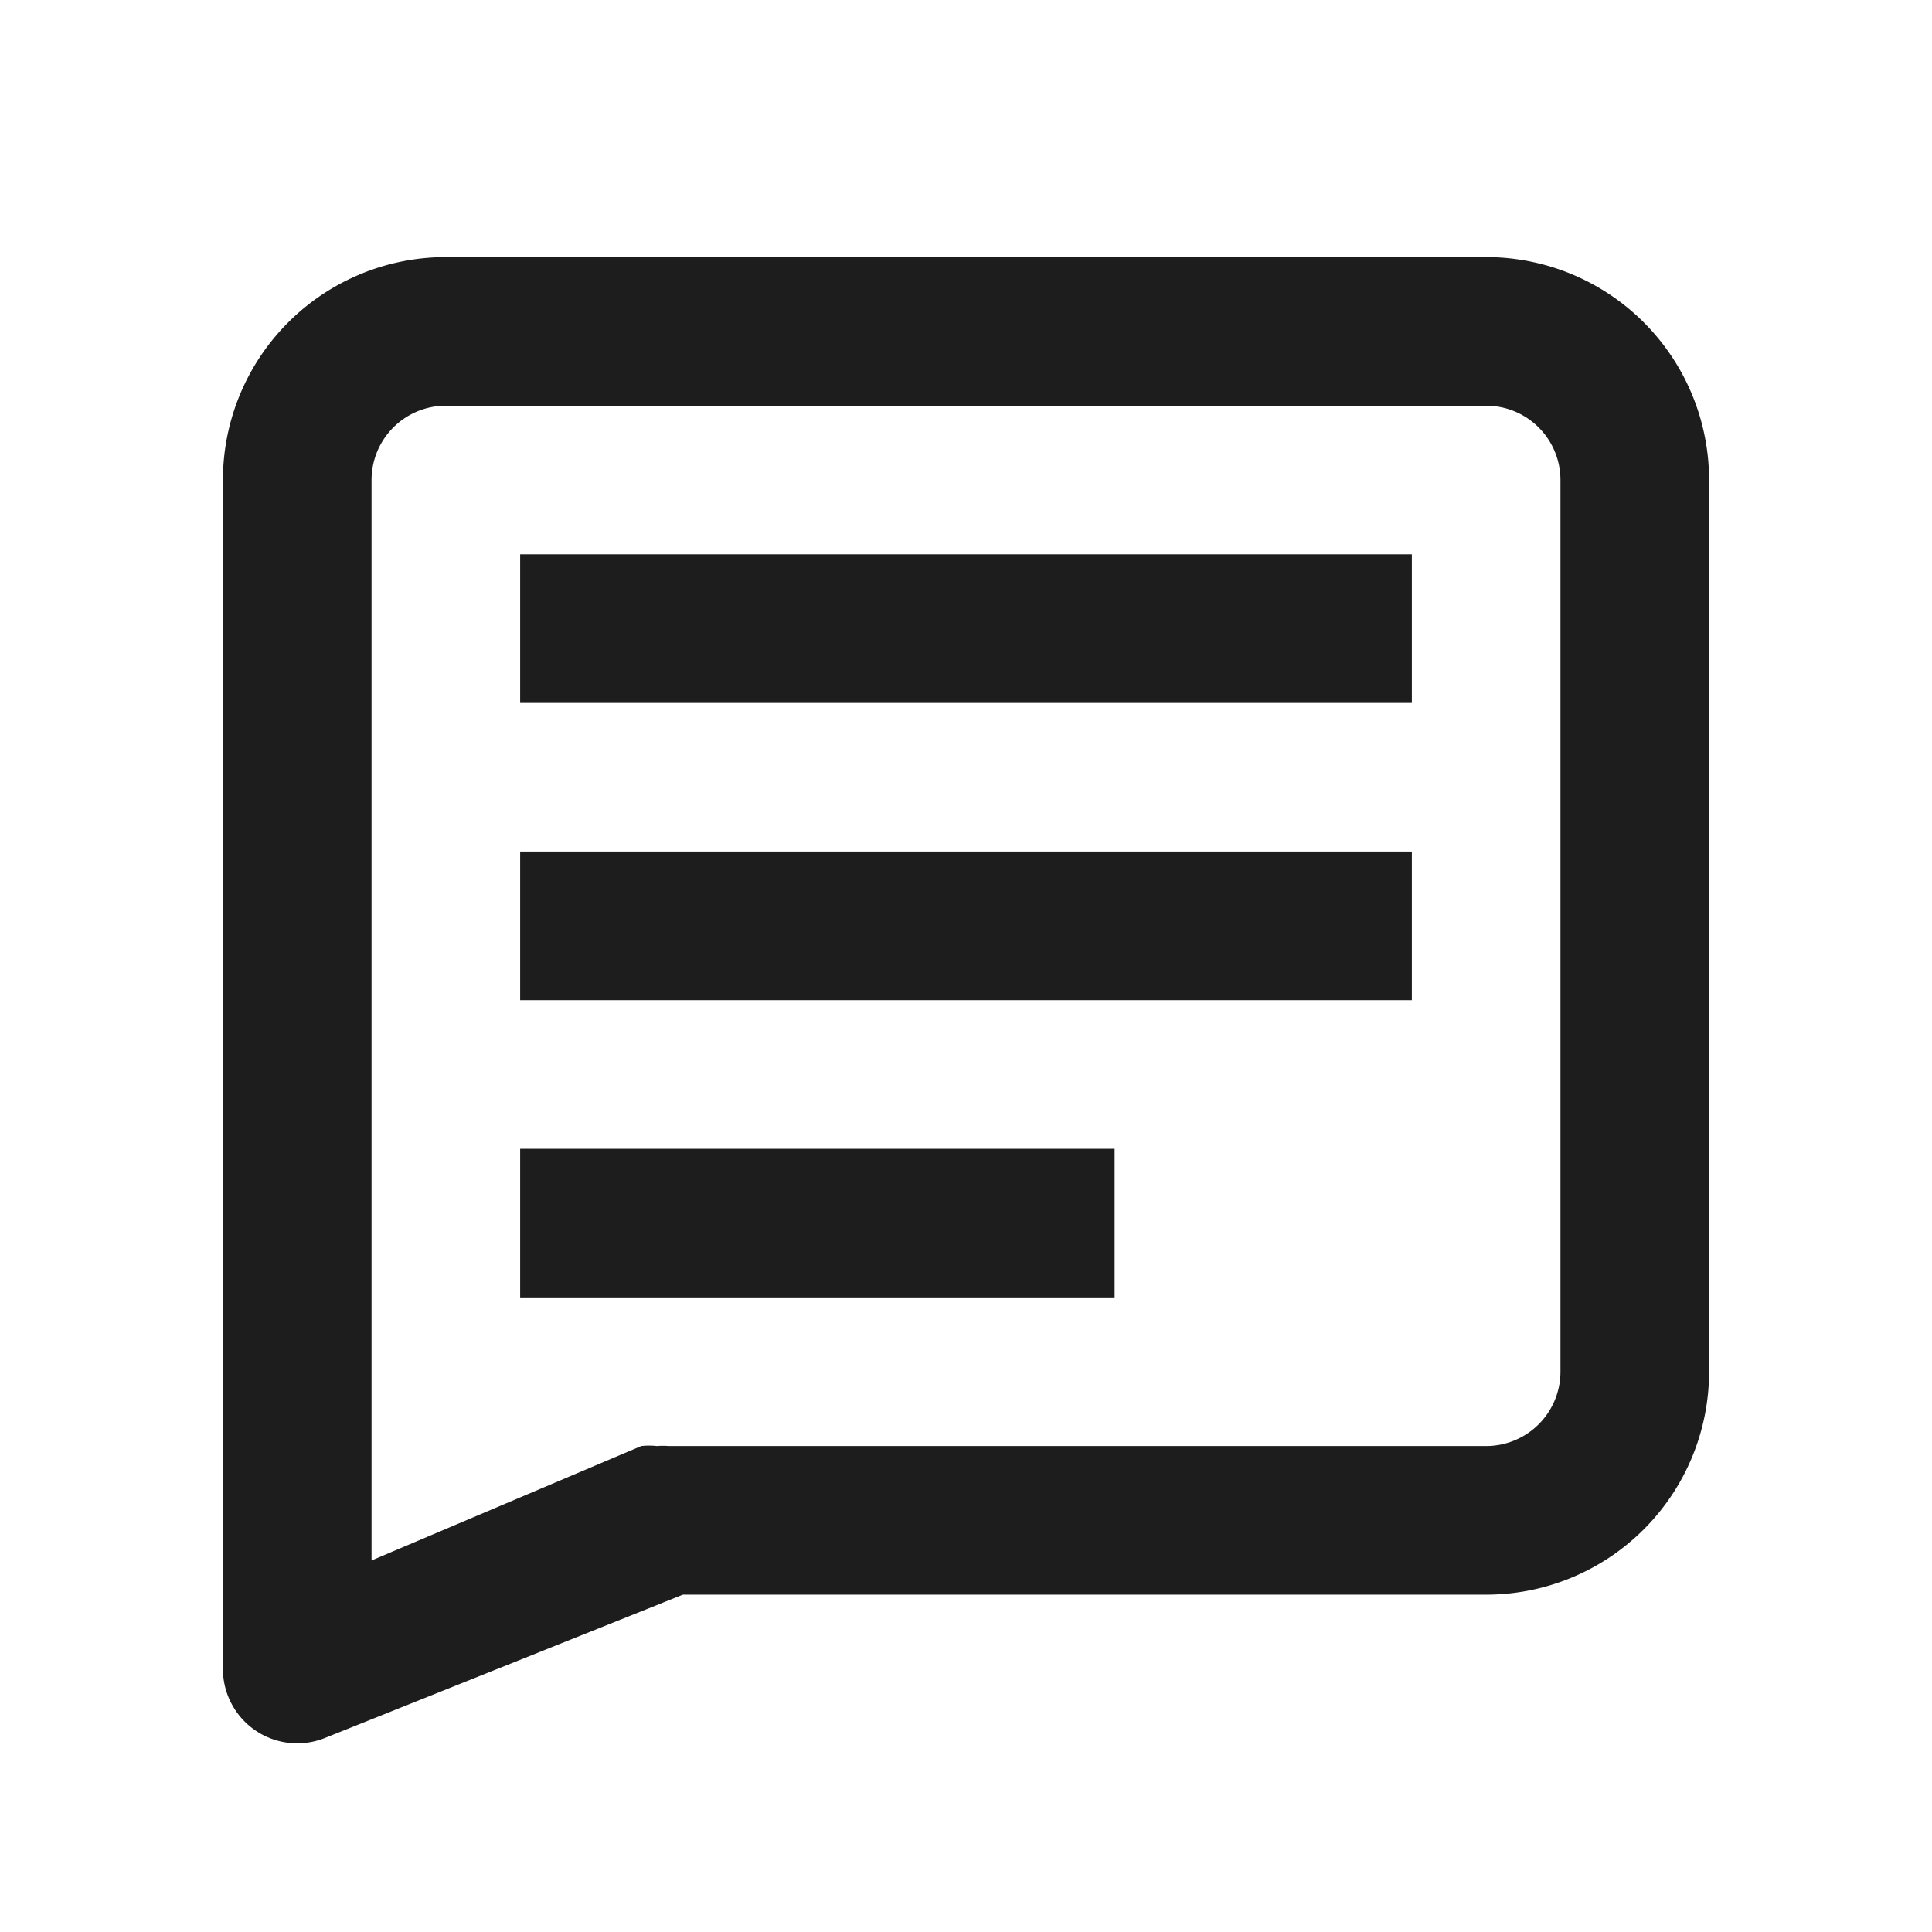 <svg viewBox="0 0 26 26">
  <path fill="#1d1d1d" class="icon__shape" d="M20,3.46H6a3,3,0,0,0-3,3v16a1,1,0,0,0,1.37.93l4.82-1.93H20a3,3,0,0,0,3-3v-12A3,3,0,0,0,20,3.46Zm1,15a1,1,0,0,1-1,1H9a1,1,0,0,0-.16,0,.94.94,0,0,0-.21,0h0L5,21V6.46a1,1,0,0,1,1-1H20a1,1,0,0,1,1,1Z"/>
  <rect fill="#1d1d1d" class="icon__shape" x="7" y="7.46" width="12" height="2"/>
  <rect fill="#1d1d1d" class="icon__shape" x="7" y="11.46" width="12" height="2"/>
  <rect fill="#1d1d1d" class="icon__shape" x="7" y="15.46" width="8" height="2"/>
</svg>

